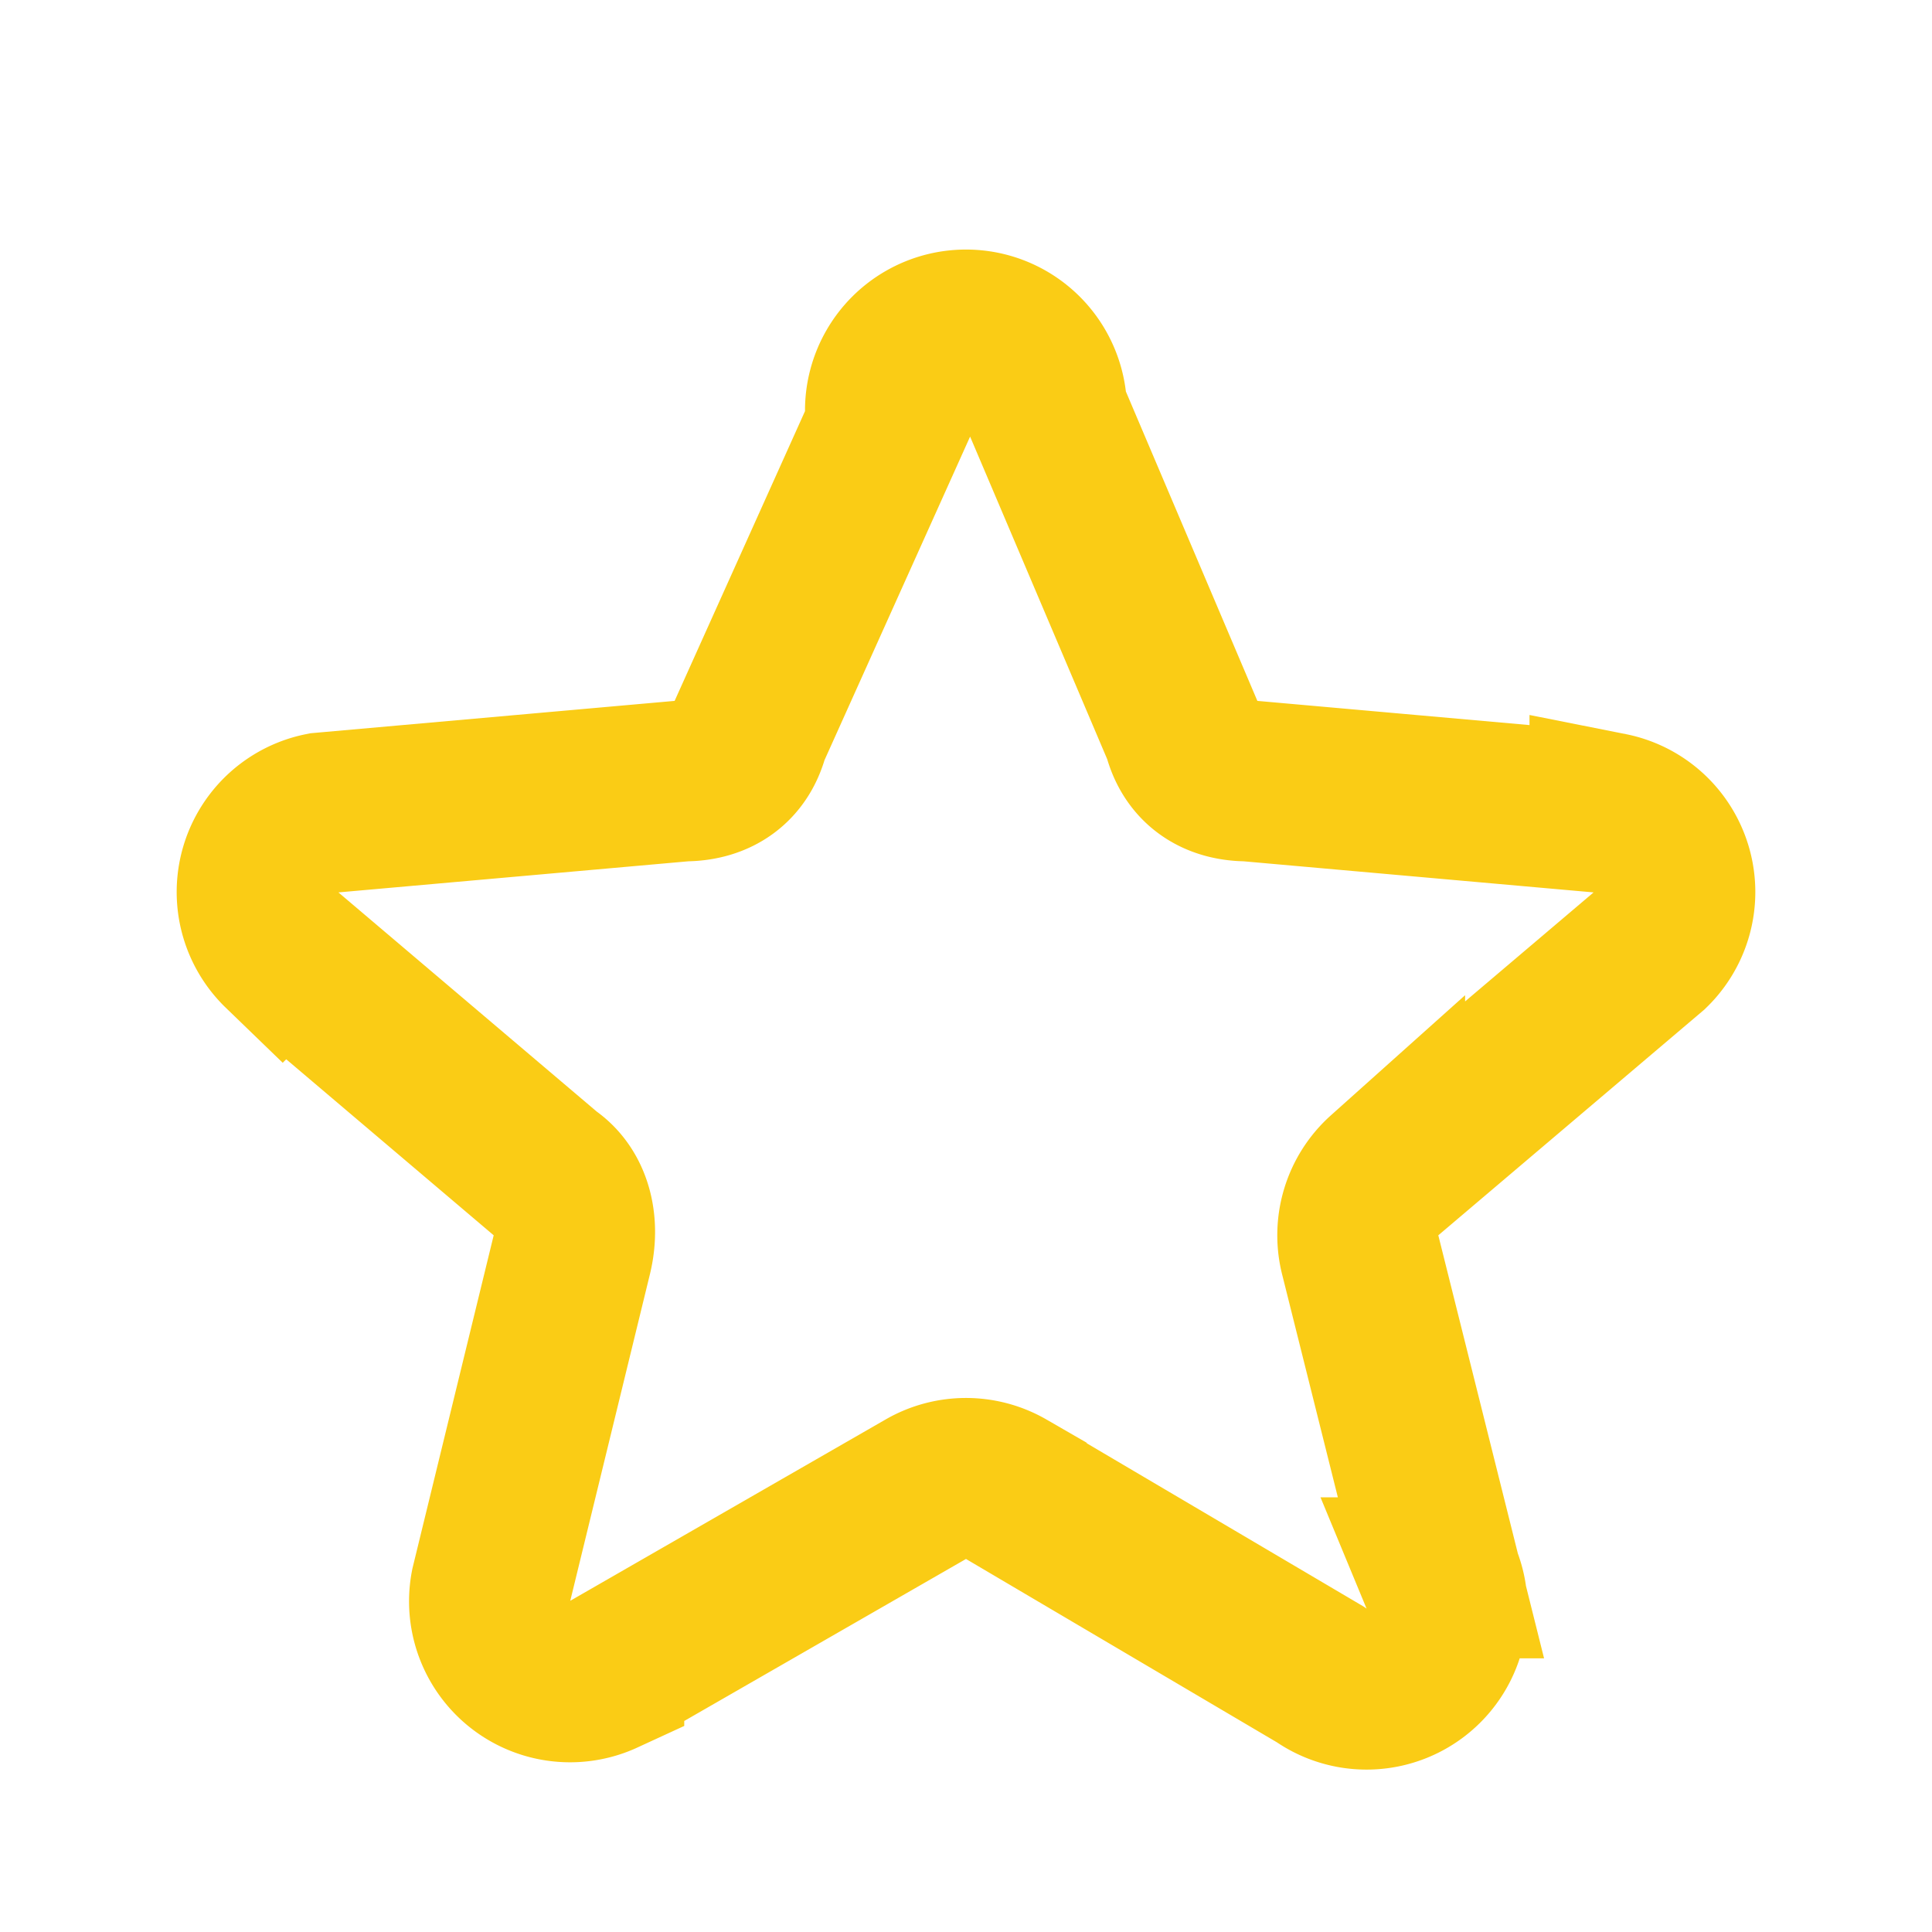 <svg class="w-6 h-6 text-gray-800 dark:text-white" aria-hidden="true" xmlns="http://www.w3.org/2000/svg" fill="none" viewBox="0 0 24 24">
    <path stroke="rgb(250, 204, 21)" stroke-width="2" d="M11 5.1a1 1 0 0 1 2 0l1.7 4c.1.4.4.6.8.6l4.5.4a1 1 0 0 1 .5 1.7l-3.3 2.8a1 1 0 0 0-.3 1l1 4a1 1 0 0 1-1.5 1.2l-3.9-2.3a1 1 0 0 0-1 0l-4 2.3a1 1 0 0 1-1.4-1.1l1-4.1c.1-.4 0-.8-.3-1l-3.3-2.8a1 1 0 0 1 .5-1.7l4.5-.4c.4 0 .7-.2.8-.6l1.8-4Z"/>
  </svg>